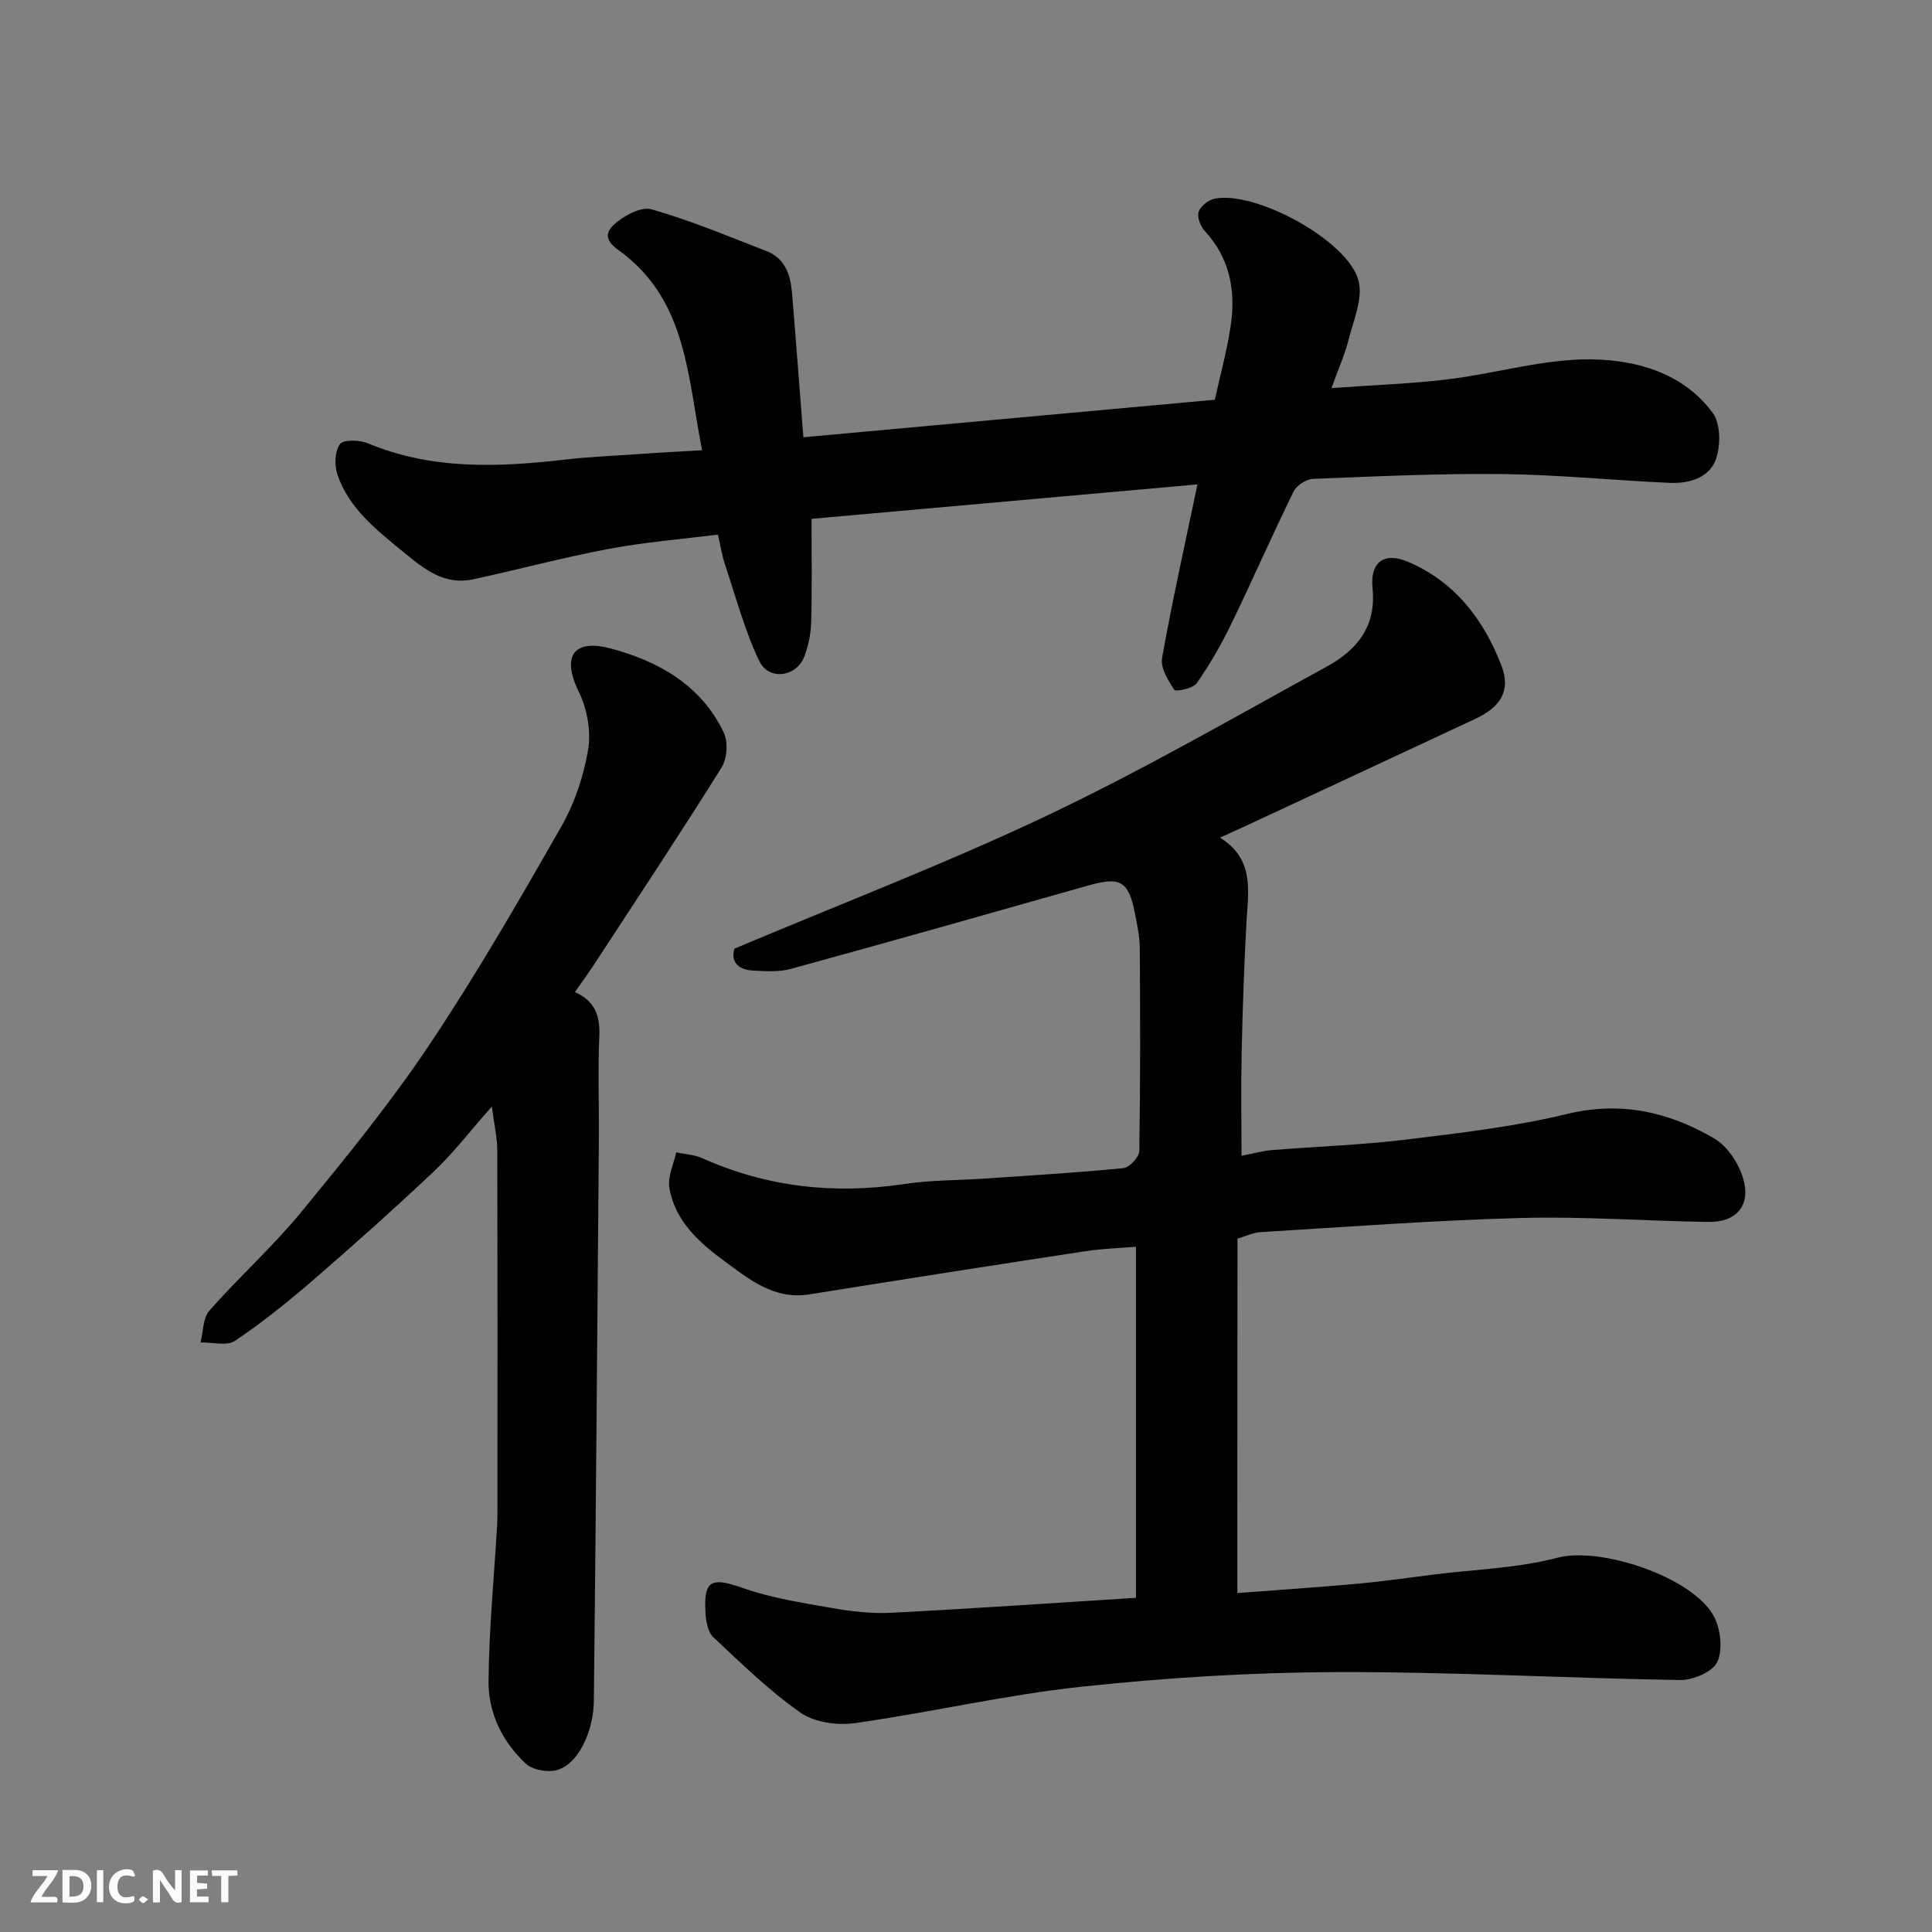 <svg enable-background="new 0 0 400 400" viewBox="0 0 400 400" xmlns="http://www.w3.org/2000/svg"><rect x="0" y="0" width="400" height="400" fill="#808080" stroke="none"/><path d="m256.18 329.83c8.61-.66 16.8-1.2 24.98-1.95 5.22-.47 10.41-1.23 15.61-1.88 8.61-1.08 17.44-1.32 25.76-3.5 8.88-2.33 27.96 4.03 32.3 12.13 1.41 2.64 1.89 6.87.73 9.44-.93 2.05-5.02 3.8-7.68 3.76-23.71-.37-47.41-1.72-71.11-1.64-17.64.06-35.35 1.15-52.89 3.03-15.71 1.68-31.2 5.32-46.87 7.53-3.64.52-8.37-.14-11.27-2.16-6.49-4.54-12.25-10.18-18.06-15.63-1.12-1.05-1.5-3.26-1.61-4.98-.43-6.86 1.21-7.49 7.66-5.22 5.92 2.08 12.26 3.07 18.49 4.16 4.04.71 8.21 1.2 12.29.99 16.63-.85 33.24-2.01 50.68-3.1 0-24.11 0-48.13 0-72.68-3.16.27-6.86.37-10.49.92-19.06 2.91-38.11 5.88-57.14 8.94-7.35 1.18-12.62-3.26-17.72-7-5.09-3.73-10.15-8.29-11.26-15.1-.37-2.3.9-4.86 1.42-7.31 1.8.39 3.73.47 5.37 1.2 13.42 6.01 27.33 7.53 41.83 5.36 5.53-.83 11.19-.76 16.79-1.14 9.54-.65 19.08-1.21 28.59-2.15 1.25-.12 3.28-2.29 3.3-3.54.23-14 .2-28 .1-42-.02-2.43-.55-4.88-1.02-7.28-1.32-6.66-3.04-7.57-9.67-5.69-20.49 5.81-40.99 11.62-61.53 17.25-2.49.68-5.29.5-7.92.35-3.37-.19-4.53-2.16-3.78-4.53 21.98-9.28 43.75-17.61 64.75-27.57 19.73-9.36 38.71-20.32 57.88-30.83 6.17-3.38 10.29-8.23 9.48-16.22-.55-5.42 2.41-7.58 7.34-5.48 9.72 4.13 15.78 12.07 19.39 21.63 1.92 5.07-.26 8.45-5.37 10.85-15.97 7.48-31.96 14.91-47.95 22.36-1.44.67-2.89 1.32-4.99 2.28 7.14 4.43 5.86 10.93 5.49 17.32-.52 9.09-.8 18.19-1.01 27.3-.15 6.8-.03 13.61-.03 21.24 2.49-.47 4.46-1.03 6.46-1.19 9.2-.75 18.44-1.04 27.59-2.16 11.18-1.36 22.46-2.67 33.38-5.31 11.16-2.7 21.06-.4 30.42 5.06 2.72 1.59 5.06 5.11 5.99 8.22 1.7 5.64-1.33 9.16-7.18 9.08-12.94-.19-25.89-1.17-38.8-.82-17.99.48-35.95 1.85-53.92 2.93-1.57.09-3.09.86-4.77 1.35-.03 24.34-.03 48.63-.03 73.38z" fill="#010103"/><path d="m145.36 93.22c-2.99-15.08-3.13-30.12-15.9-40.38-1.76-1.41-5.5-3.3-2.45-6.23 1.97-1.89 5.69-3.9 7.89-3.27 8.09 2.29 15.89 5.6 23.76 8.63 3.9 1.5 5 4.94 5.32 8.68.82 9.84 1.55 19.7 2.35 29.88 28.31-2.58 56.68-5.17 85.19-7.77 1.14-5.23 2.6-10.4 3.33-15.67.99-7.08-.29-13.71-5.4-19.25-.89-.97-1.64-2.87-1.29-3.96.37-1.17 2.01-2.48 3.29-2.74 8.51-1.74 27.78 8.74 29.84 17.04.91 3.66-1.07 8.14-2.08 12.16-.79 3.11-2.13 6.09-3.54 10.01 8.54-.62 16.42-.88 24.21-1.83 9.88-1.2 19.71-4.23 29.54-4.12 9.35.11 19.08 2.8 25.18 11.09 1.62 2.2 1.66 6.58.73 9.4-1.35 4.06-5.61 5.26-9.67 5.08-11.53-.51-23.04-1.69-34.57-1.82-13.09-.15-26.2.48-39.28 1-1.4.06-3.37 1.36-3.99 2.62-4.45 9.08-8.51 18.35-12.92 27.45-2.06 4.24-4.44 8.38-7.14 12.24-.76 1.09-4.33 1.8-4.62 1.37-1.3-1.96-2.91-4.57-2.54-6.62 2.1-11.81 4.73-23.54 7.32-35.92-26.68 2.38-53.1 4.74-79.9 7.13 0 7.78.12 14.58-.07 21.37-.07 2.4-.58 4.9-1.43 7.15-1.6 4.22-7.34 5.05-9.32.92-3.05-6.36-4.86-13.32-7.12-20.05-.57-1.7-.84-3.5-1.45-6.13-7.49.95-15.14 1.56-22.64 2.97-9.42 1.77-18.71 4.29-28.09 6.3-5.79 1.24-9.91-1.99-14.11-5.44-5.63-4.63-11.46-9.06-13.92-16.23-.66-1.91-.57-4.82.5-6.32.7-.98 4.06-.9 5.77-.19 13.28 5.54 26.97 4.98 40.8 3.39 4.91-.57 9.86-.78 14.79-1.11 4.22-.32 8.47-.54 13.63-.83z" fill="#010103"/><path d="m101.84 229.08c-4.67 5.28-8 9.66-11.94 13.38-8.15 7.7-16.52 15.17-25 22.51-5.19 4.49-10.57 8.82-16.26 12.64-1.69 1.13-4.71.27-7.12.33.57-2.22.47-5.03 1.82-6.57 6.13-6.96 13.09-13.21 18.97-20.36 9.23-11.24 18.47-22.57 26.55-34.64 9.78-14.61 18.58-29.89 27.31-45.16 2.77-4.84 4.66-10.48 5.59-15.98.64-3.79-.18-8.4-1.88-11.9-4.04-8.3-.28-10.88 6.45-9.1 9.88 2.61 18.85 7.59 23.52 17.45.92 1.95.7 5.37-.45 7.21-8.46 13.54-17.29 26.85-26.02 40.22-1.33 2.04-2.77 4.02-4.35 6.3 4.17 1.83 5.23 4.93 5.05 9.11-.31 7.15-.03 14.32-.09 21.48-.32 38.74-.61 77.48-1.04 116.22-.07 6.43-3.47 13.78-8.43 14.41-1.84.23-4.41-.31-5.69-1.52-4.81-4.5-7.72-10.43-7.68-16.9.07-10.72 1.13-21.44 1.76-32.16.09-1.49.08-3 .08-4.49 0-24.48.03-48.97-.04-73.45 0-2.52-.6-5.04-1.11-9.03z" fill="#010103"/><g fill="#fcfafa"><path d="m37.59 393.81c-.92.31-1.52.05-2-.78-.7-1.2-1.52-2.34-2.47-3.78v4.59c-.55.03-.95.05-1.41.07-.03-.37-.06-.64-.06-.91 0-1.91 0-3.81 0-5.7 1.13-.41 1.77-.03 2.29.91.62 1.11 1.38 2.14 2.31 3.19v-4.2h1.35v6.61z"/><path d="m12.94 393.88v-6.75c1.9.19 3.93-.54 5.37 1.29.8 1.01.78 2.88.03 3.97-1.37 1.97-3.4 1.51-5.4 1.49m1.45-1.22c2.04.12 2.92-.58 2.89-2.21-.03-1.51-.98-2.19-2.89-2z"/><path d="m11.81 393.87h-5.49c.68-2.18 2.47-3.48 3.51-5.45h-3.08v-1.21h5.29c-.71 2.13-2.44 3.48-3.47 5.51.86 0 1.63.04 2.39-.01.79-.05 1.14.21.85 1.16"/><path d="m39.33 393.86v-6.61h3.7v1.07h-2.22v1.52c.68.04 1.34.09 2.07.13v1.07c-.72.05-1.38.09-2.1.14v1.48h2.4v1.19h-3.84z"/><path d="m27.71 388.56c-1.15-.3-2.46-.61-3.1.64-.37.73-.41 1.93-.06 2.67.63 1.35 1.99.93 3.17.68.35.94-.01 1.32-.93 1.46-1.62.25-3.05-.27-3.76-1.48-.73-1.24-.6-3.03.31-4.17.88-1.11 2.71-1.7 4-1.16.32.13.44.74.65 1.12-.1.08-.19.16-.28.24"/><path d="m49.15 387.24v1.07c-.59.02-1.17.05-1.87.08v5.44h-1.48v-5.44h-1.85c-.05-.4-.08-.73-.13-1.15z"/><path d="m20.06 387.21h1.33v6.62h-1.33z"/><path d="m30.68 393.25c-.49.38-.8.79-1.05.76-.32-.05-.6-.45-.9-.7.26-.24.51-.64.8-.67.29-.04.62.3 1.15.61"/></g></svg>